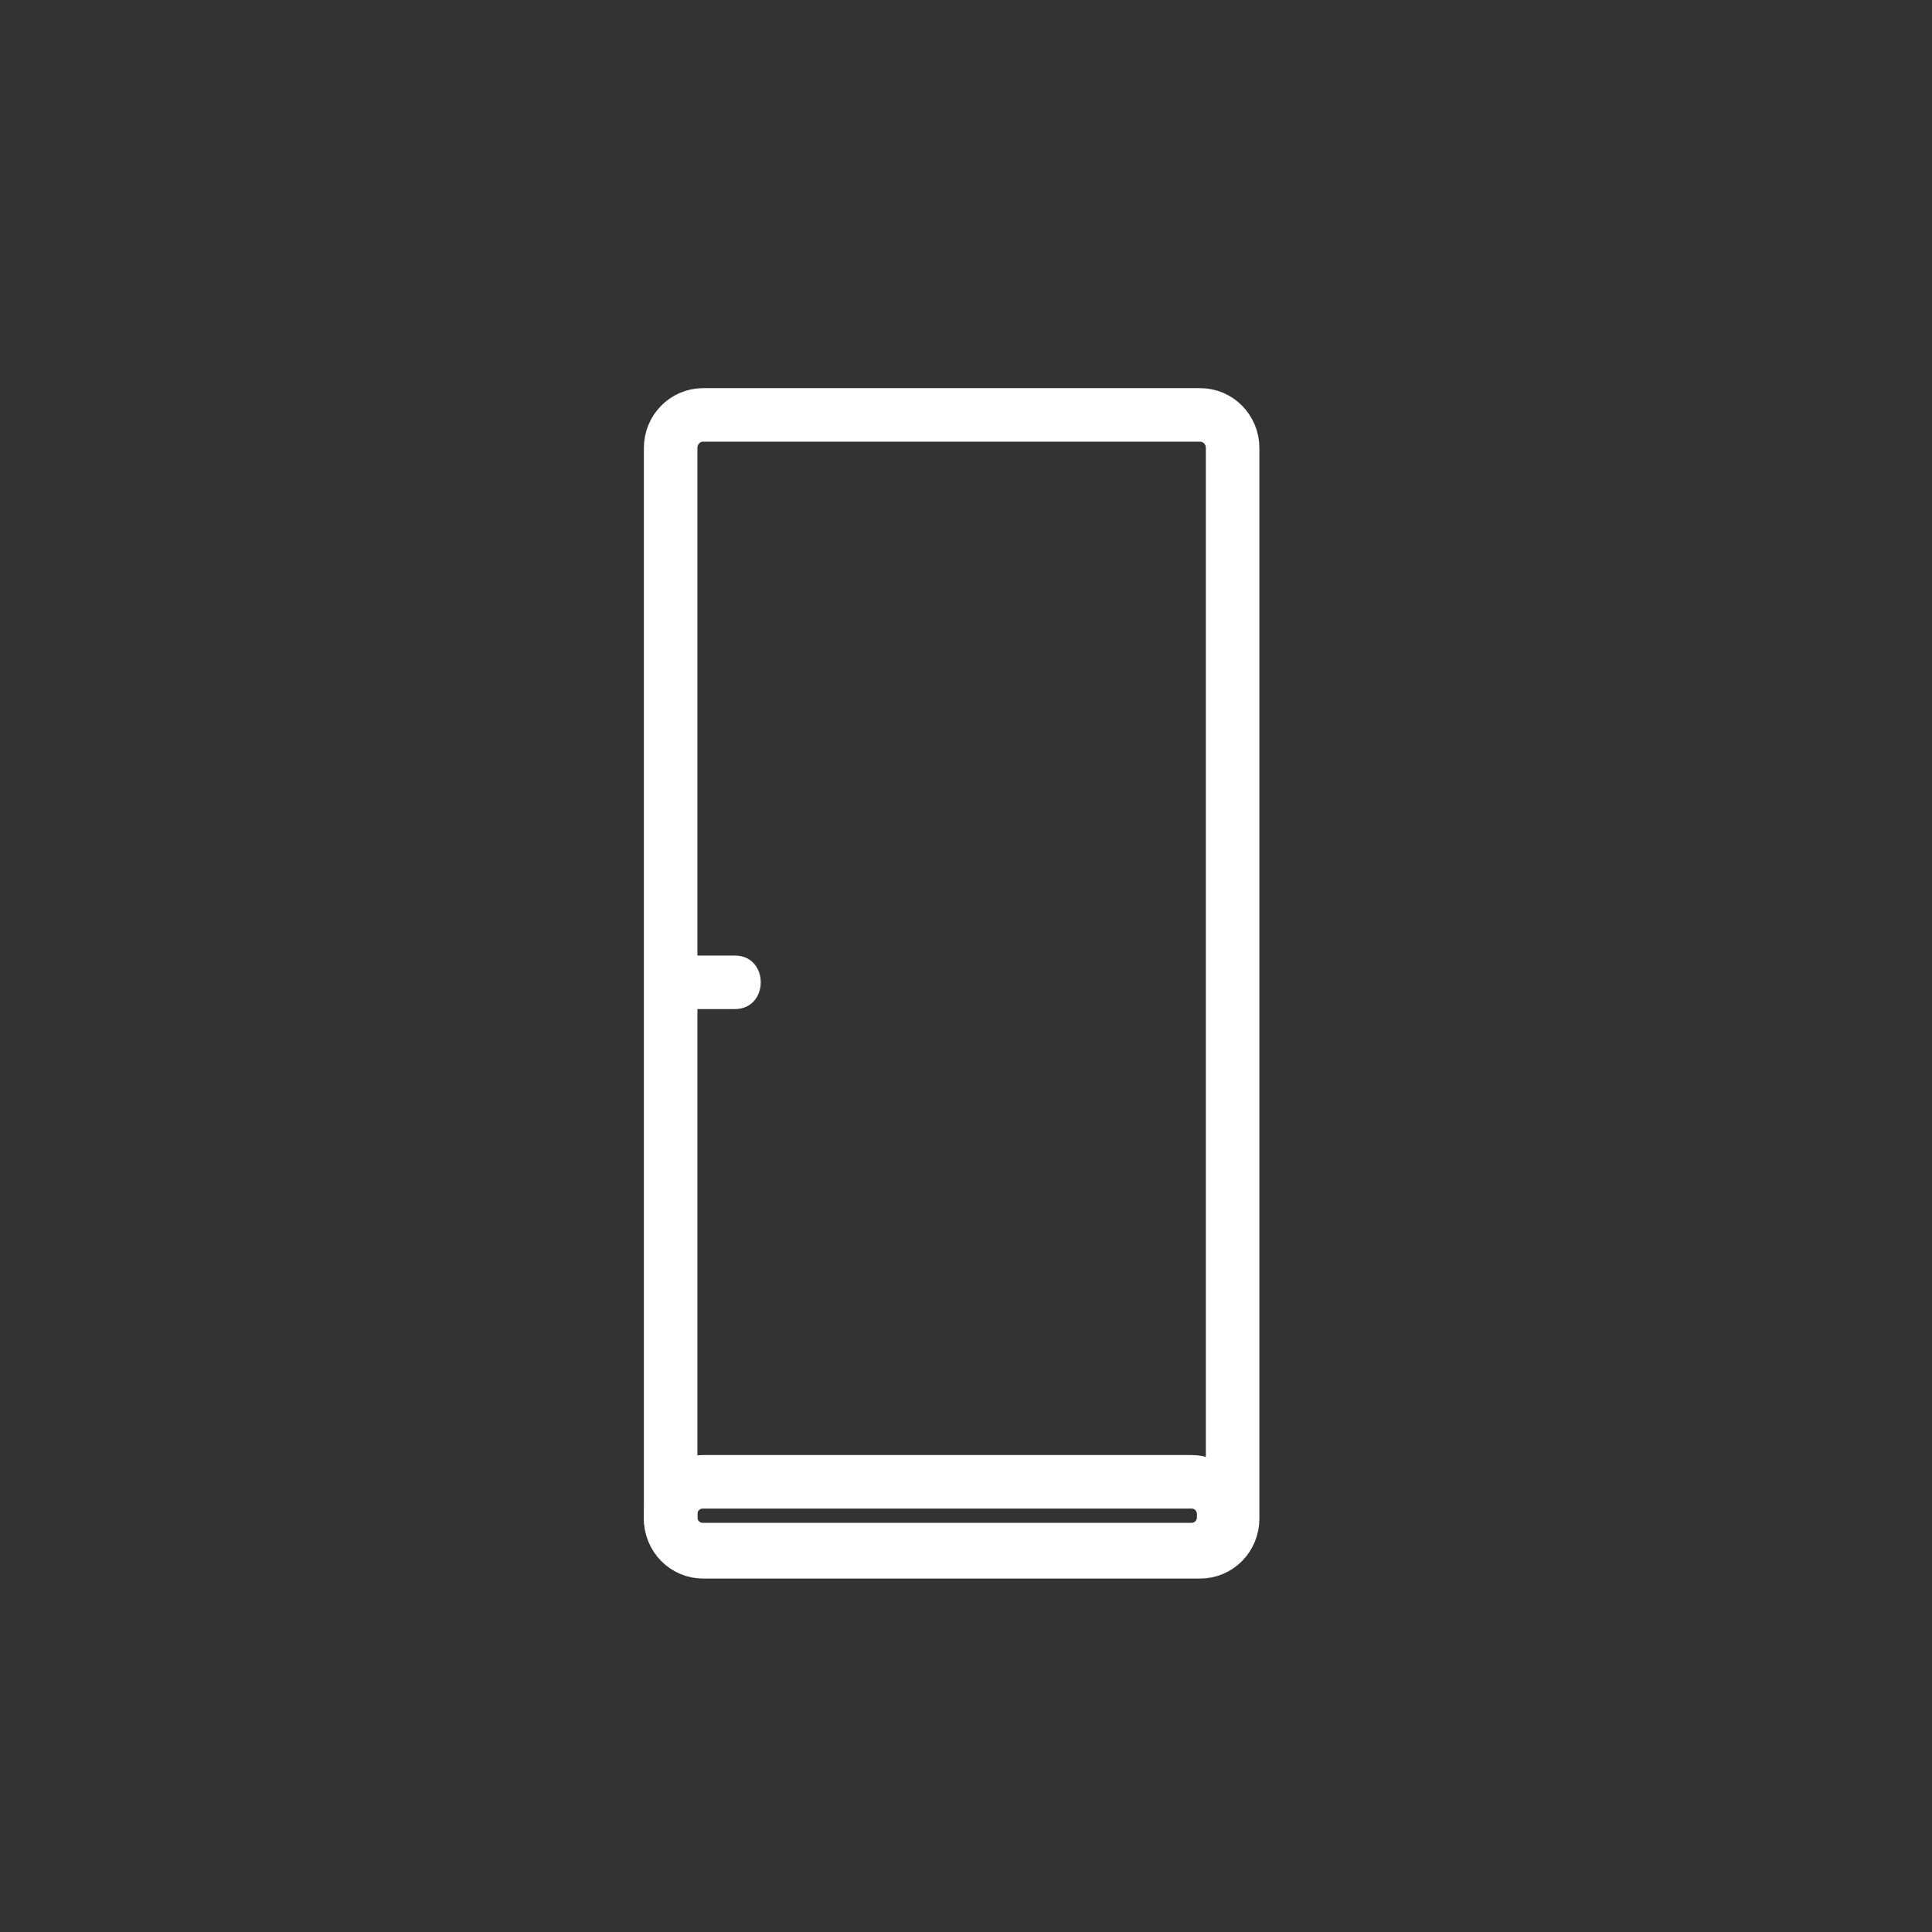 <?xml version="1.0" encoding="iso-8859-1"?>
<!-- Generator: Adobe Illustrator 16.0.0, SVG Export Plug-In . SVG Version: 6.00 Build 0)  -->
<!DOCTYPE svg PUBLIC "-//W3C//DTD SVG 1.1 Tiny//EN" "http://www.w3.org/Graphics/SVG/1.1/DTD/svg11-tiny.dtd">
<svg version="1.1" baseProfile="tiny" id="fts_x5F_door"
	 xmlns="http://www.w3.org/2000/svg" xmlns:xlink="http://www.w3.org/1999/xlink" x="0px" y="0px" width="361px" height="361px"
	 viewBox="0 0 361 361" xml:space="preserve">
<rect x="0" y="0" width="361" height="361" fill="#333333" stroke="none"/>
<path fill="none" stroke="#FFFFFF" stroke-width="10" stroke-miterlimit="10" d="M230.318,283.79c0,3.407-2.712,6.167-6.058,6.167
	h-92.89c-3.346,0-6.058-2.761-6.058-6.167V83.694c0-3.406,2.712-6.167,6.058-6.167h92.89c3.346,0,6.058,2.761,6.058,6.167V283.79z"
	/>
<g>
	<path fill="#FFFFFF" d="M127.312,188.545c3.333,0,6.667,0,10,0c6.449,0,6.449-10,0-10c-3.333,0-6.667,0-10,0
		C120.863,178.545,120.863,188.545,127.312,188.545L127.312,188.545z"/>
</g>
<path fill="none" stroke="#FFFFFF" stroke-width="10" stroke-miterlimit="10" d="M228.645,282.878c0-3.314-2.687-6-6-6h-91.333
	c-3.313,0-6,2.686-6,6v0.667c0,3.313,2.687,6,6,6h91.333c3.313,0,6-2.687,6-6V282.878z"/>
</svg>
